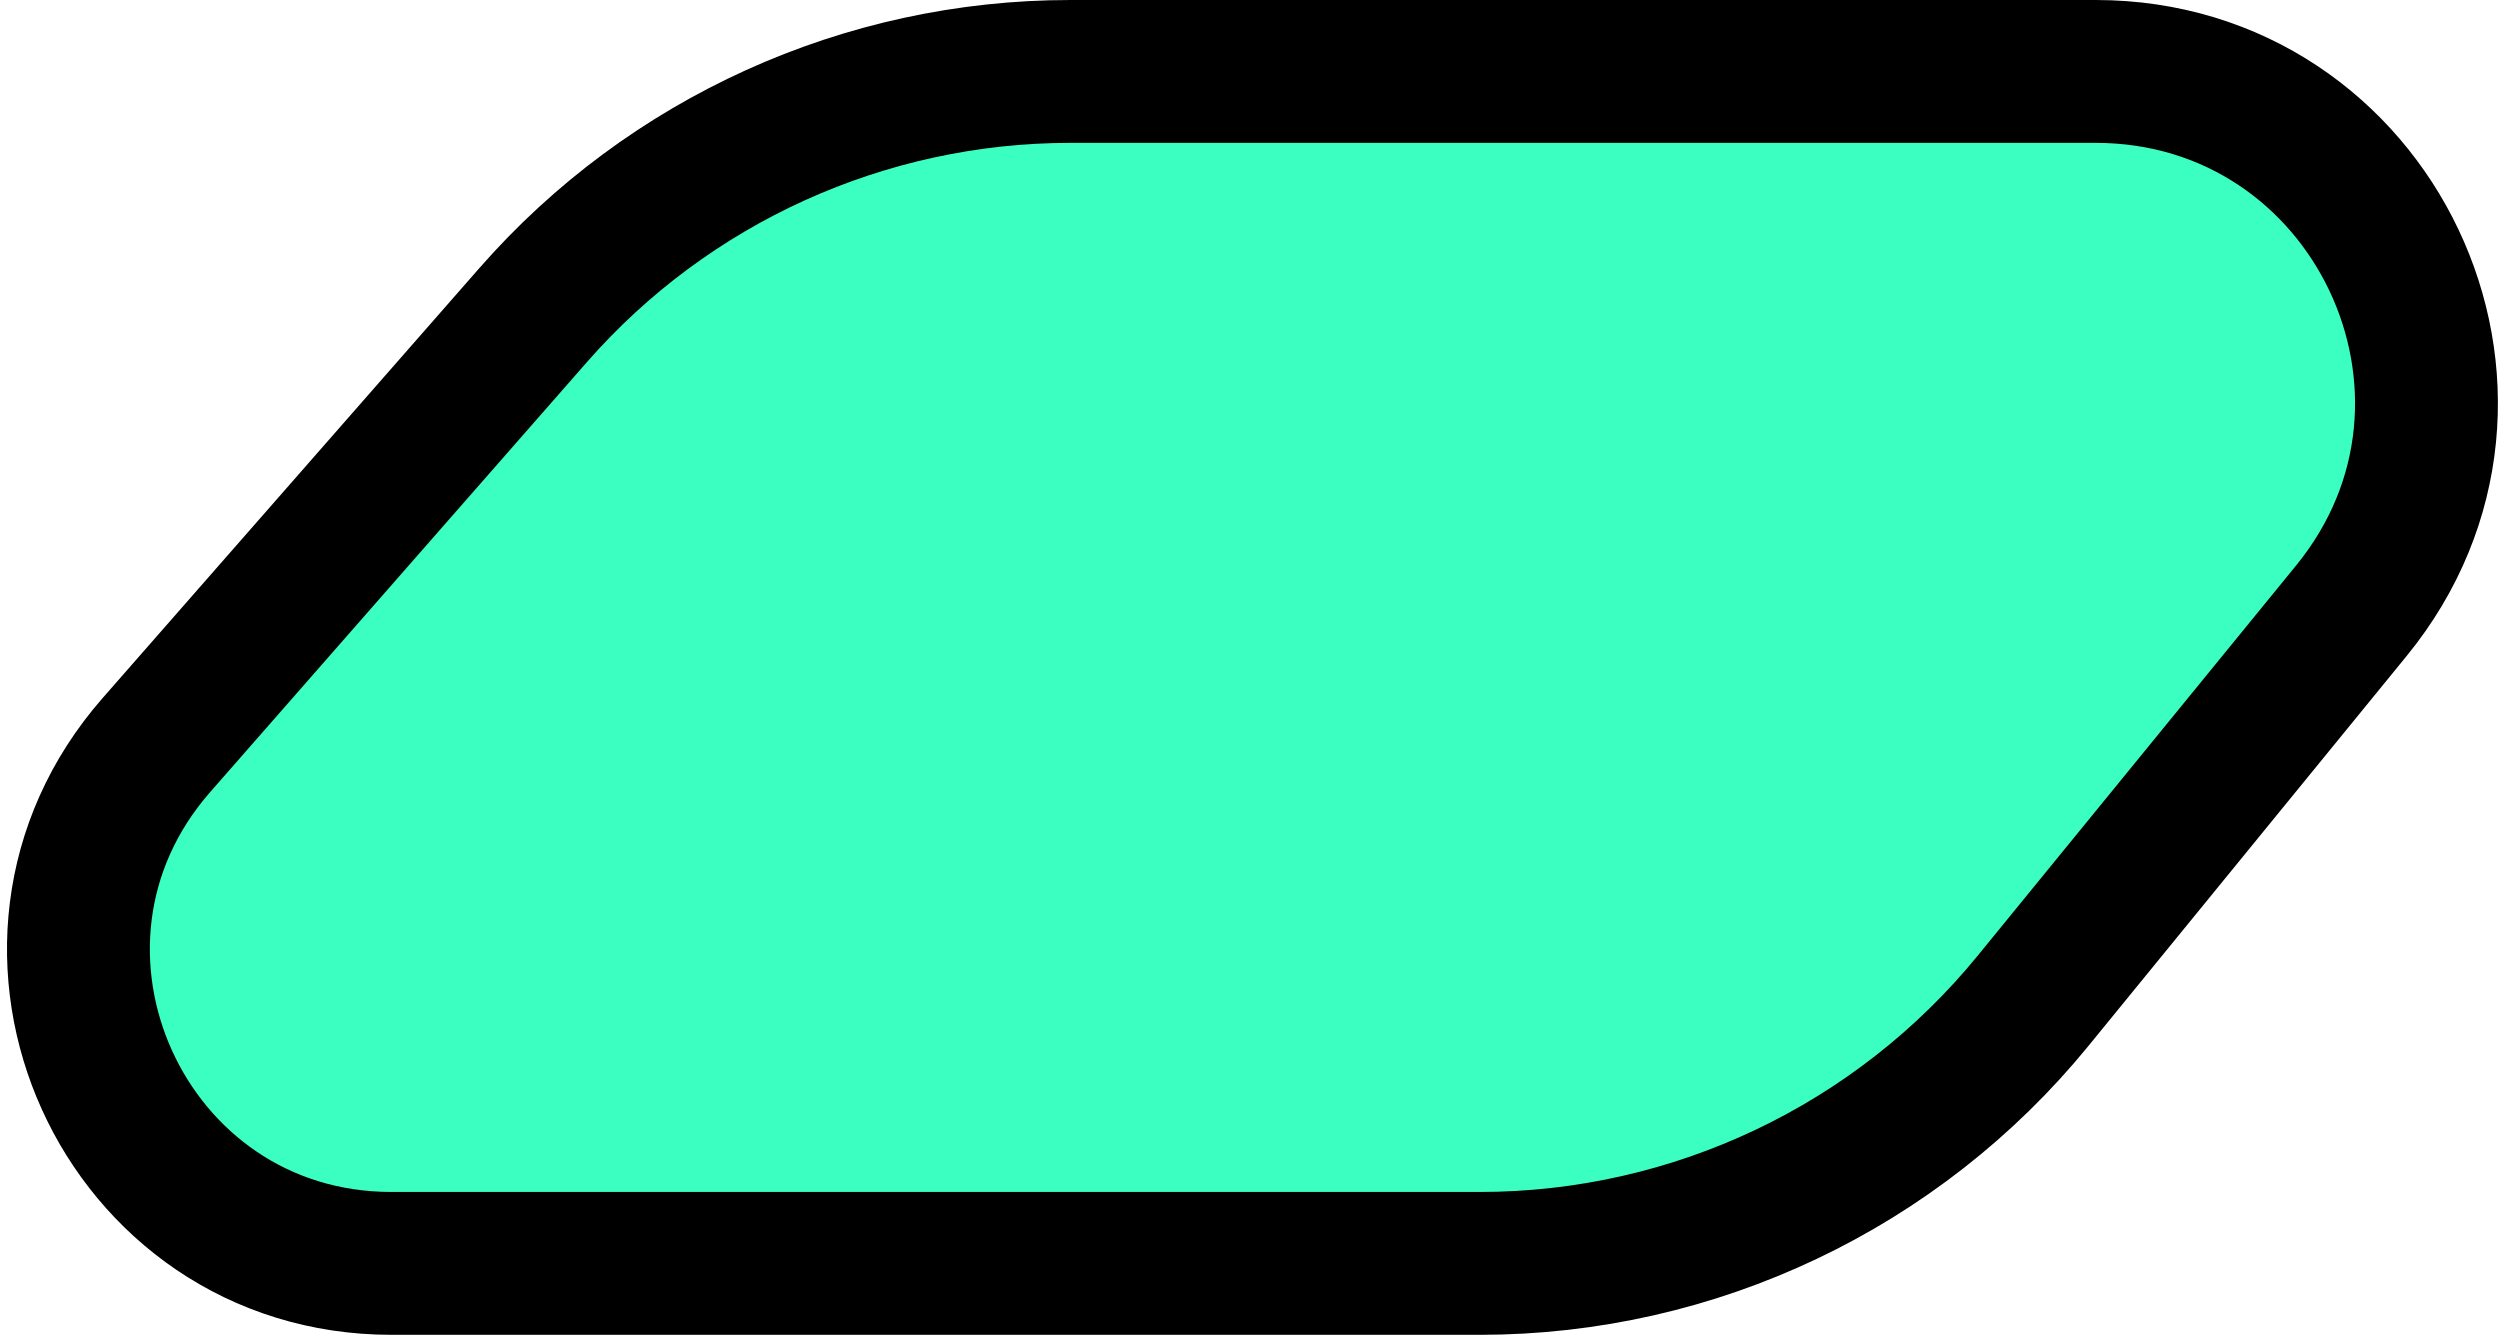 <svg width="280" height="150" viewBox="0 0 280 150" fill="none" xmlns="http://www.w3.org/2000/svg">
<path d="M165.73 141.5H43.852C13.769 141.5 -2.298 106.059 17.528 83.434L59.725 35.277C74.915 17.941 96.845 8 119.894 8H234.695C265.888 8 283.083 44.227 263.362 68.393L227.711 112.08C212.518 130.698 189.76 141.5 165.73 141.5Z" fill="#00FFAE" fill-opacity="0.77" stroke="black" stroke-width="16"/>
</svg>
